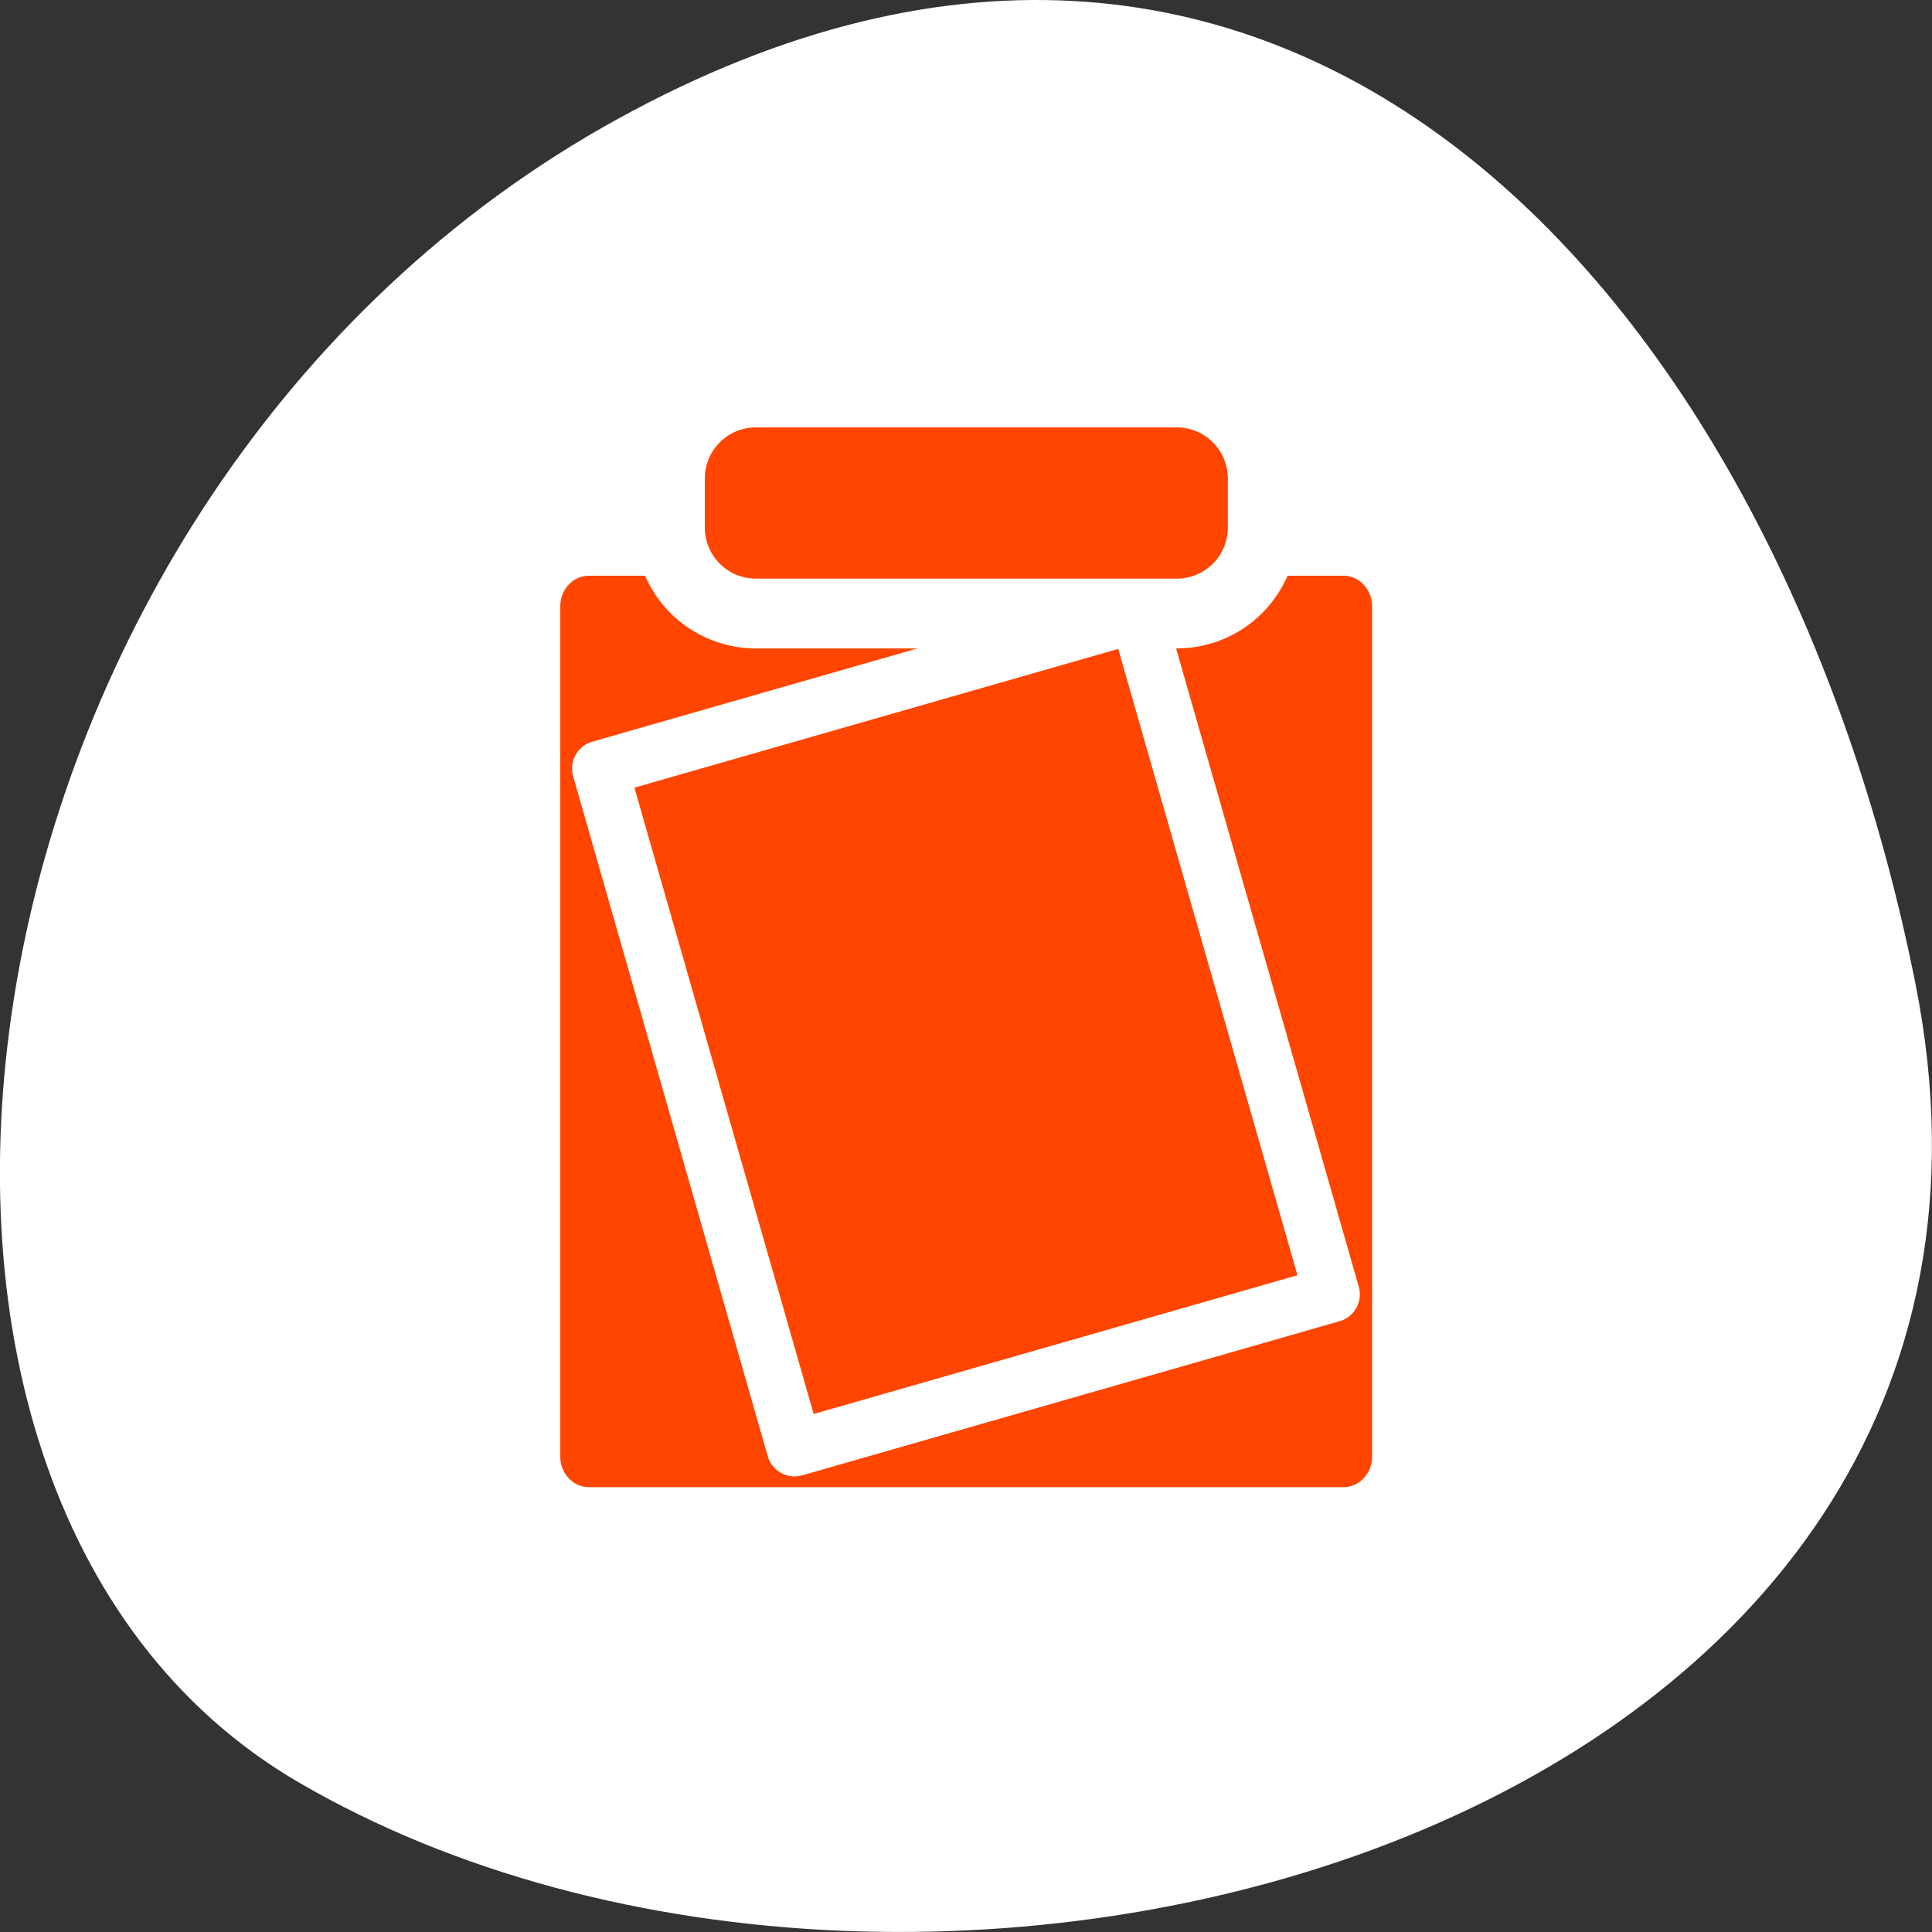 <svg xmlns="http://www.w3.org/2000/svg" viewBox="0 0 256 256"><rect x="0" y="0" width="256" height="256" fill="#333333" stroke="none"/><path d="m 253.79 130.26 c 22.351 111.92 -130.95 154.42 -214.2 105.92 -66.33 -38.644 -47.37 -171.02 42.17 -220.37 89.54 -49.35 154.09 24.617 172.03 114.45 z" style="fill:#ffffff;color:#000"/><g transform="matrix(2.956 0 0 2.959 39.32 38.14)" style="stroke-linejoin:round"><path d="m 20.594 4.688 c -2.138 0 -3.875 1.706 -3.875 3.844 v 2.188 c 0 0.201 0.096 0.37 0.125 0.563 h -3.75 c -1.555 0 -2.813 1.347 -2.813 3 v 38.06 c 0 1.653 1.257 2.969 2.813 2.969 h 33.813 c 1.555 0 2.813 -1.315 2.813 -2.969 v -38.06 c 0 -1.653 -1.257 -3 -2.813 -3 h -3.75 c 0.029 -0.193 0.125 -0.362 0.125 -0.563 v -2.188 c 0 -2.138 -1.737 -3.844 -3.875 -3.844 h -18.813 z" style="fill:none;stroke:#fff;stroke-width:8.125"/><g style="fill:#ff4500;stroke:#ffffff;fill-rule:evenodd"><path d="m 7.513 4.577 c -1.371 0 -2.475 1.104 -2.475 2.475 v 31.564 c 0 1.371 1.104 2.475 2.475 2.475 h 29.783 c 1.371 0 2.475 -1.104 2.475 -2.475 v -31.564 c 0 -1.371 -1.104 -2.475 -2.475 -2.475 h -29.783 z" transform="matrix(1.135 0 0 1.206 4.579 5.762)" style="stroke-width:2.671"/><path d="m 13.591 21.525 l 8.723 30.45 l 24.09 -6.902 l -8.723 -30.45 l -24.09 6.902 z" style="stroke-width:2.5"/><path d="m 19.986 3.677 c -2.21 0 -3.988 1.779 -3.988 3.988 v 2.25 c 0 2.21 1.779 3.988 3.988 3.988 h 19.475 c 2.21 0 3.988 -1.779 3.988 -3.988 v -2.25 c 0 -2.21 -1.779 -3.988 -3.988 -3.988 h -19.475 z" transform="matrix(0.968 0 0 0.968 1.242 1.127)" style="stroke-linecap:round;stroke-width:3.23"/></g></g></svg>